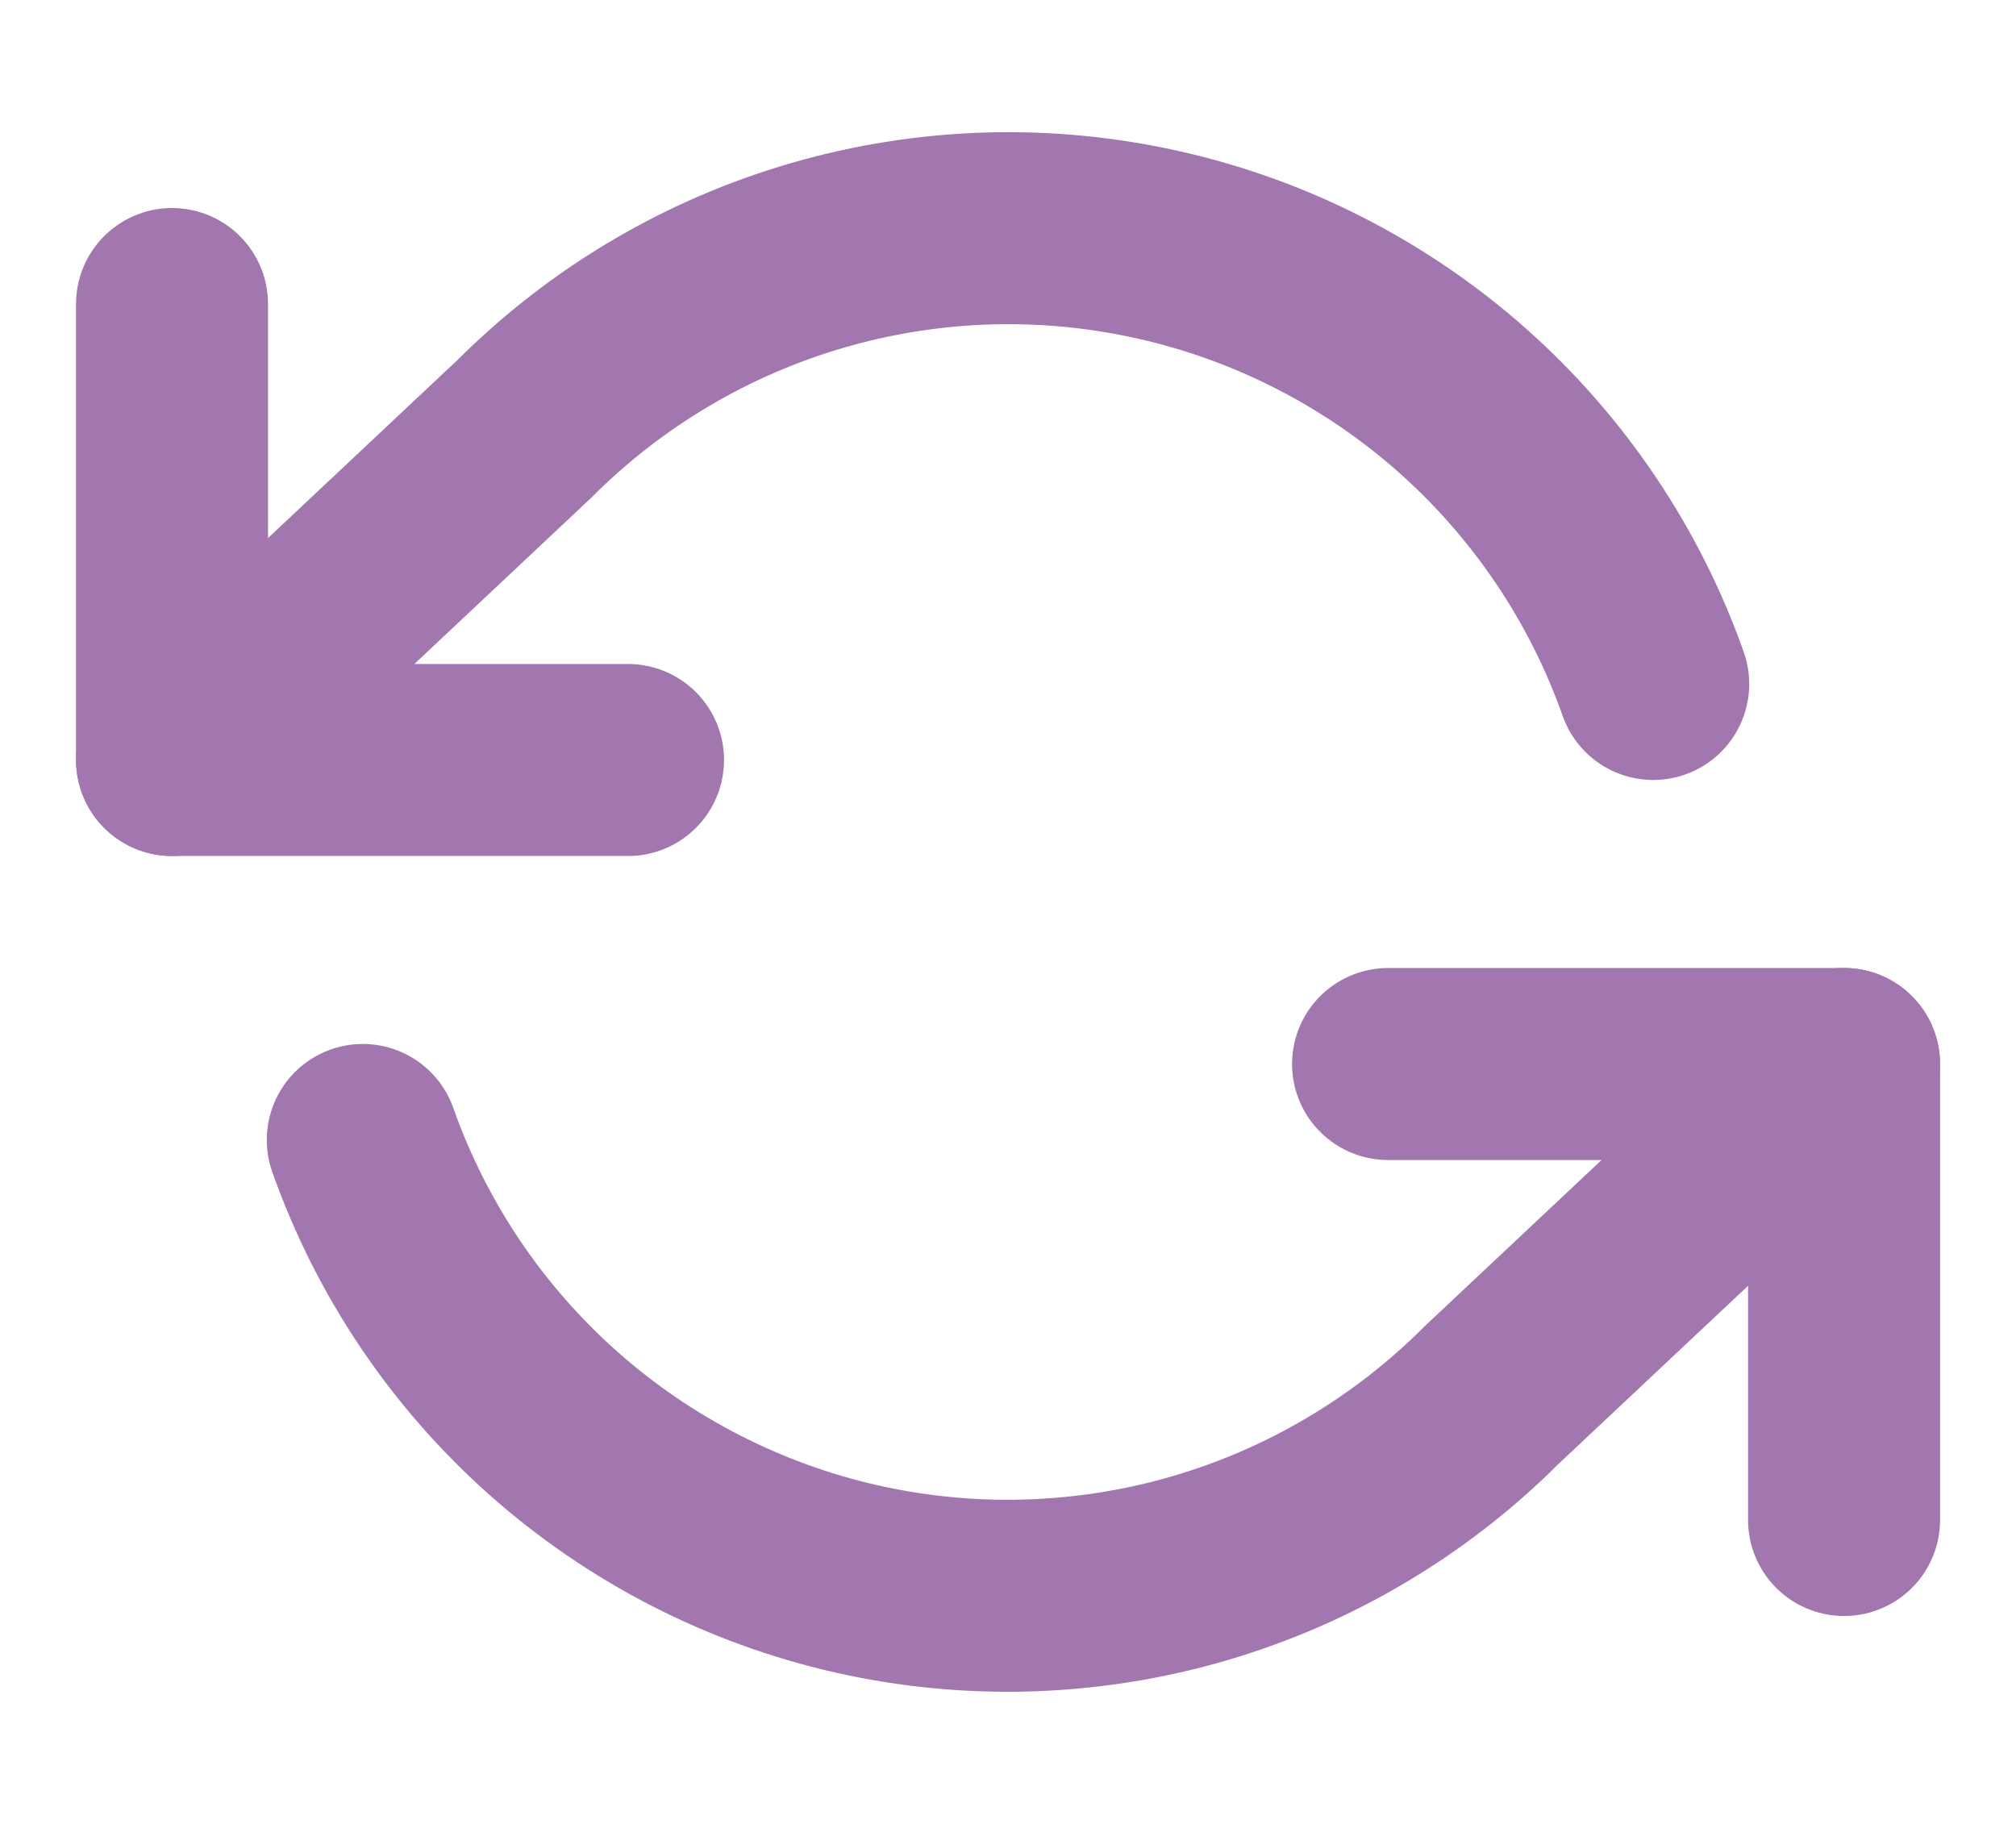<svg width="21" height="19" viewBox="0 0 21 19" fill="none" xmlns="http://www.w3.org/2000/svg">
<path d="M1.792 3.167V7.917H6.542" stroke="#A276AE" stroke-width="2" stroke-linecap="round" stroke-linejoin="round"/>
<path d="M19.209 15.834V11.084H14.459" stroke="#A276AE" stroke-width="2" stroke-linecap="round" stroke-linejoin="round"/>
<path d="M17.221 7.125C16.82 5.99 16.137 4.976 15.238 4.176C14.338 3.377 13.251 2.818 12.077 2.553C10.903 2.287 9.681 2.323 8.524 2.658C7.368 2.992 6.316 3.614 5.465 4.465L1.792 7.917M19.208 11.083L15.535 14.535C14.684 15.386 13.631 16.008 12.475 16.343C11.319 16.677 10.097 16.713 8.923 16.448C7.749 16.182 6.662 15.623 5.762 14.824C4.862 14.024 4.18 13.01 3.779 11.875" stroke="#A276AE" stroke-width="2" stroke-linecap="round" stroke-linejoin="round"/>
</svg>
